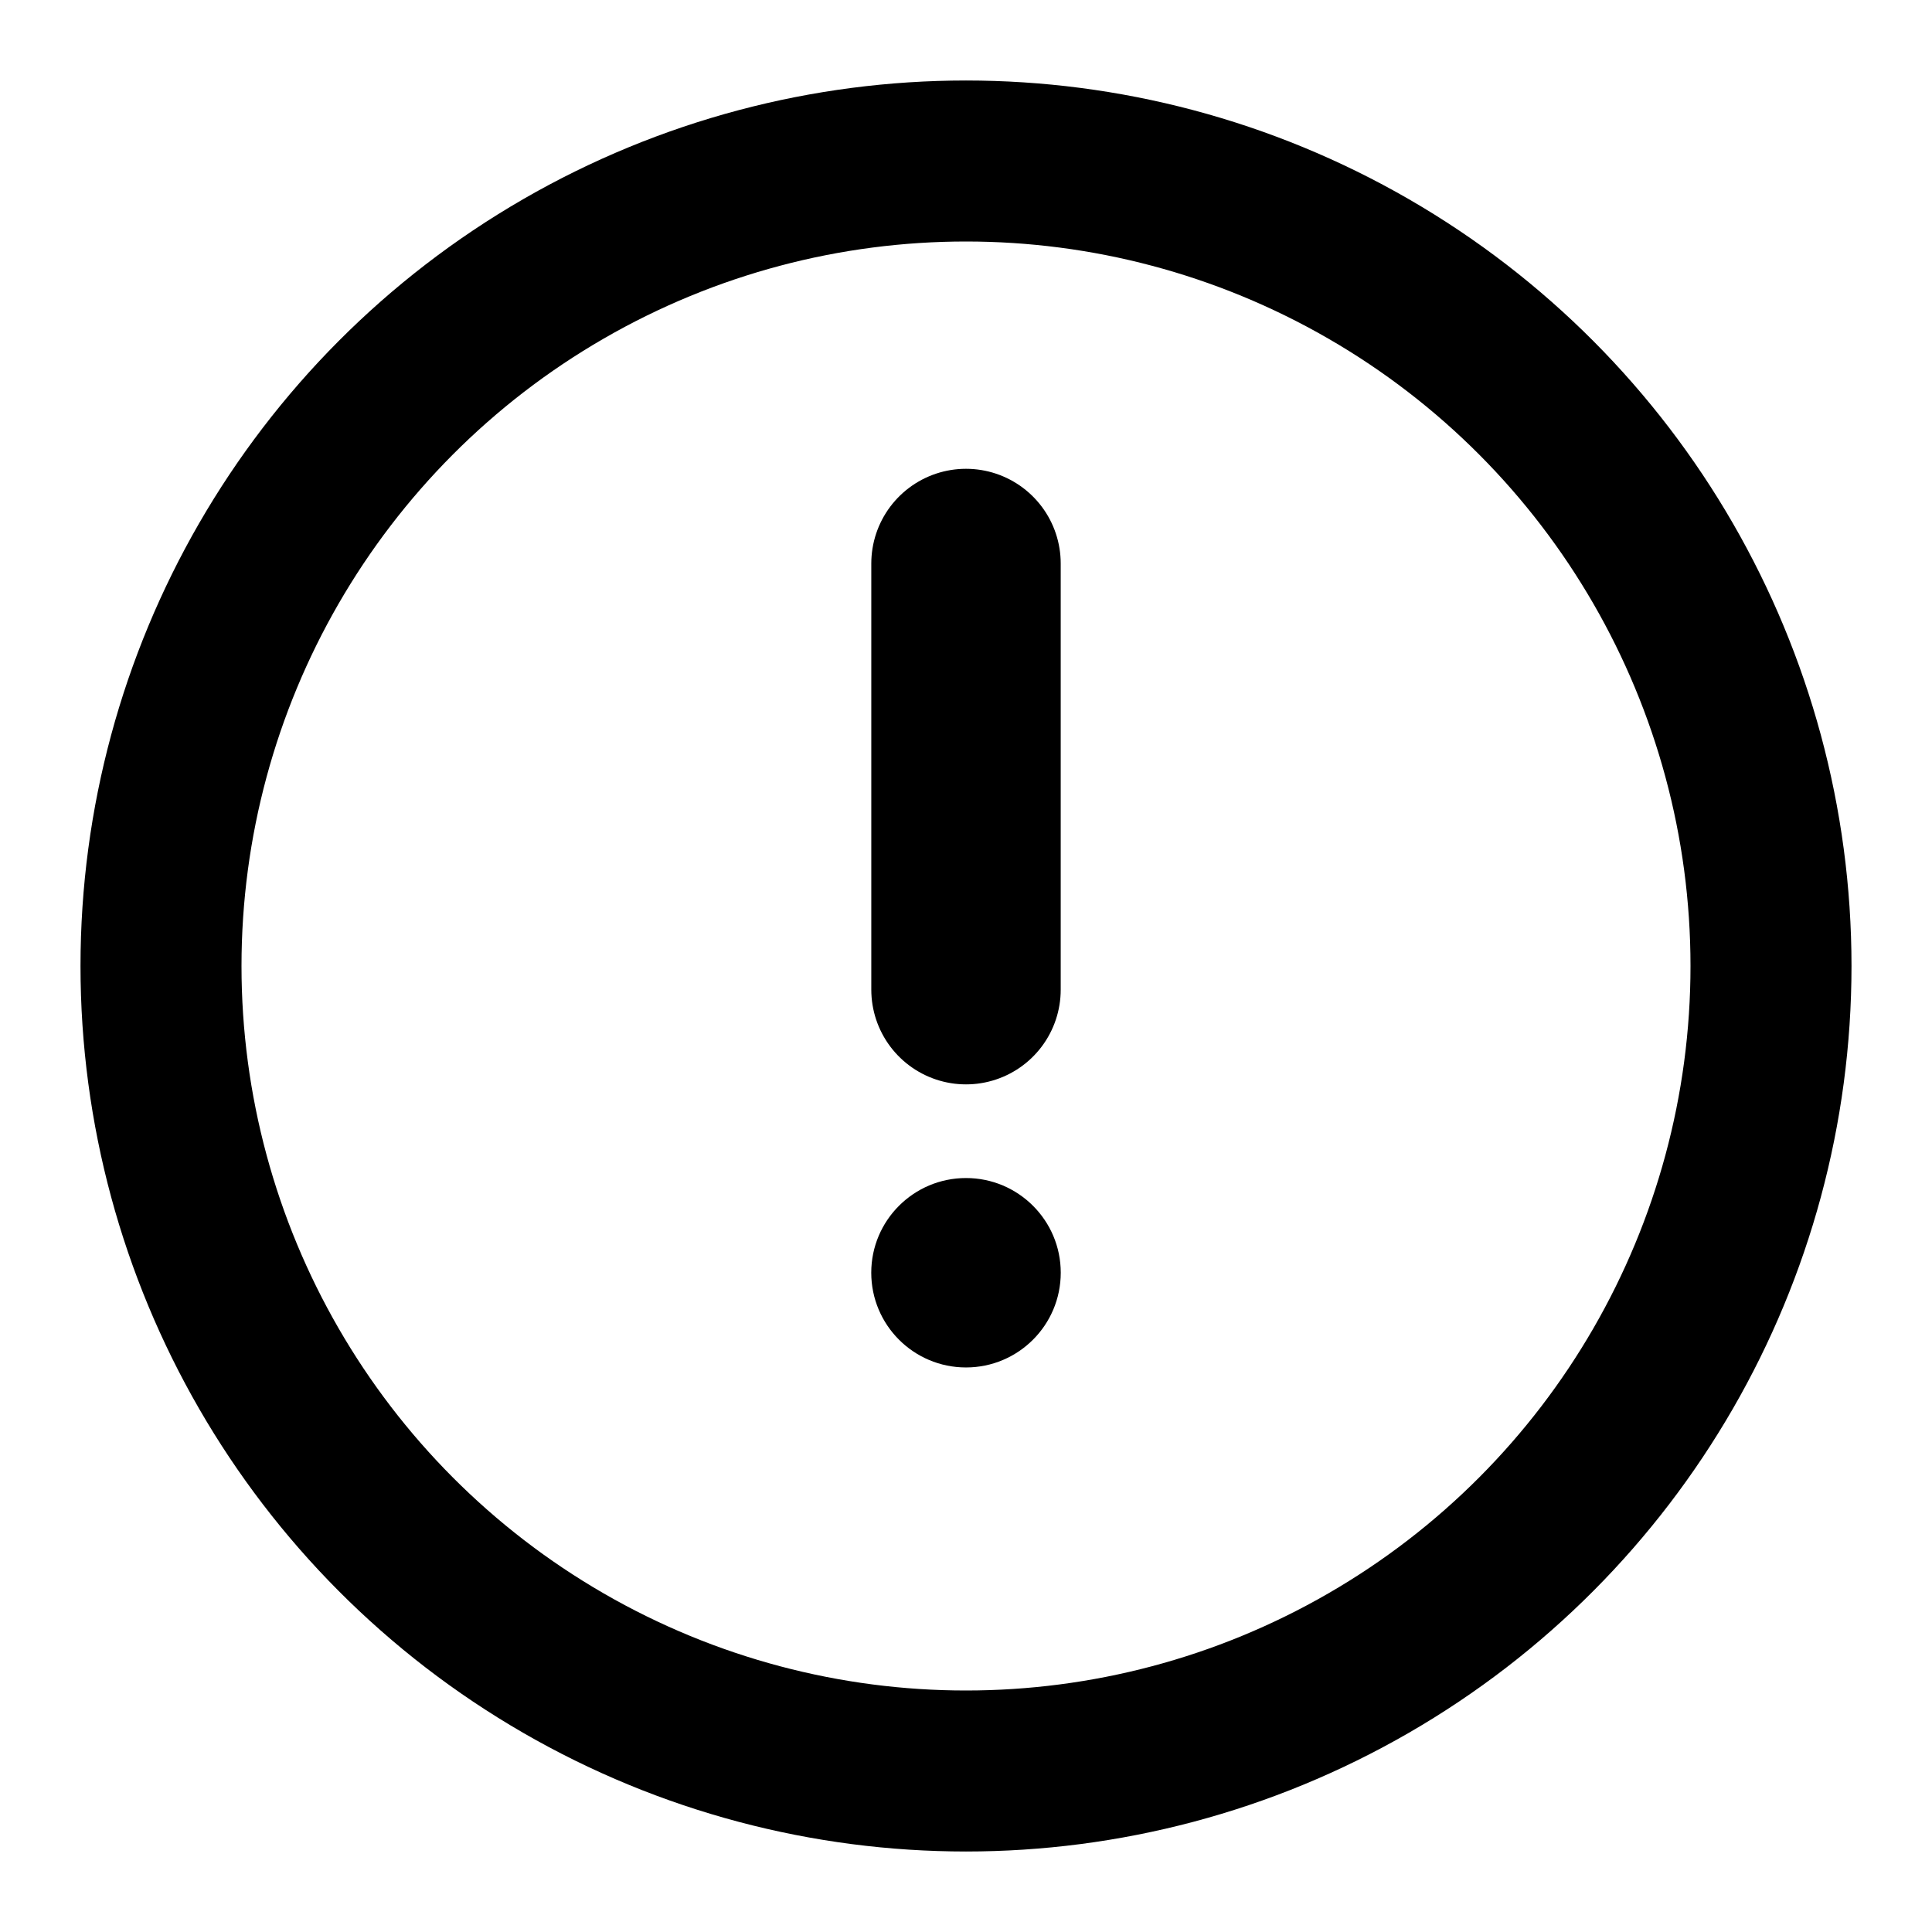<svg width="24" height="24" viewBox="0 0 24 24" fill="none" xmlns="http://www.w3.org/2000/svg">
<path d="M12 7L12 12.294" stroke="black" stroke-width="2.353" stroke-linecap="round" stroke-linejoin="round"/>
<path d="M13.177 15.81C13.177 16.46 12.65 16.987 12 16.987C11.35 16.987 10.823 16.46 10.823 15.81C10.823 15.161 11.35 14.634 12 14.634C12.65 14.634 13.177 15.161 13.177 15.81Z" fill="black"/>
<circle cx="12" cy="12" r="10" stroke="black" stroke-width="2"/>
</svg>
